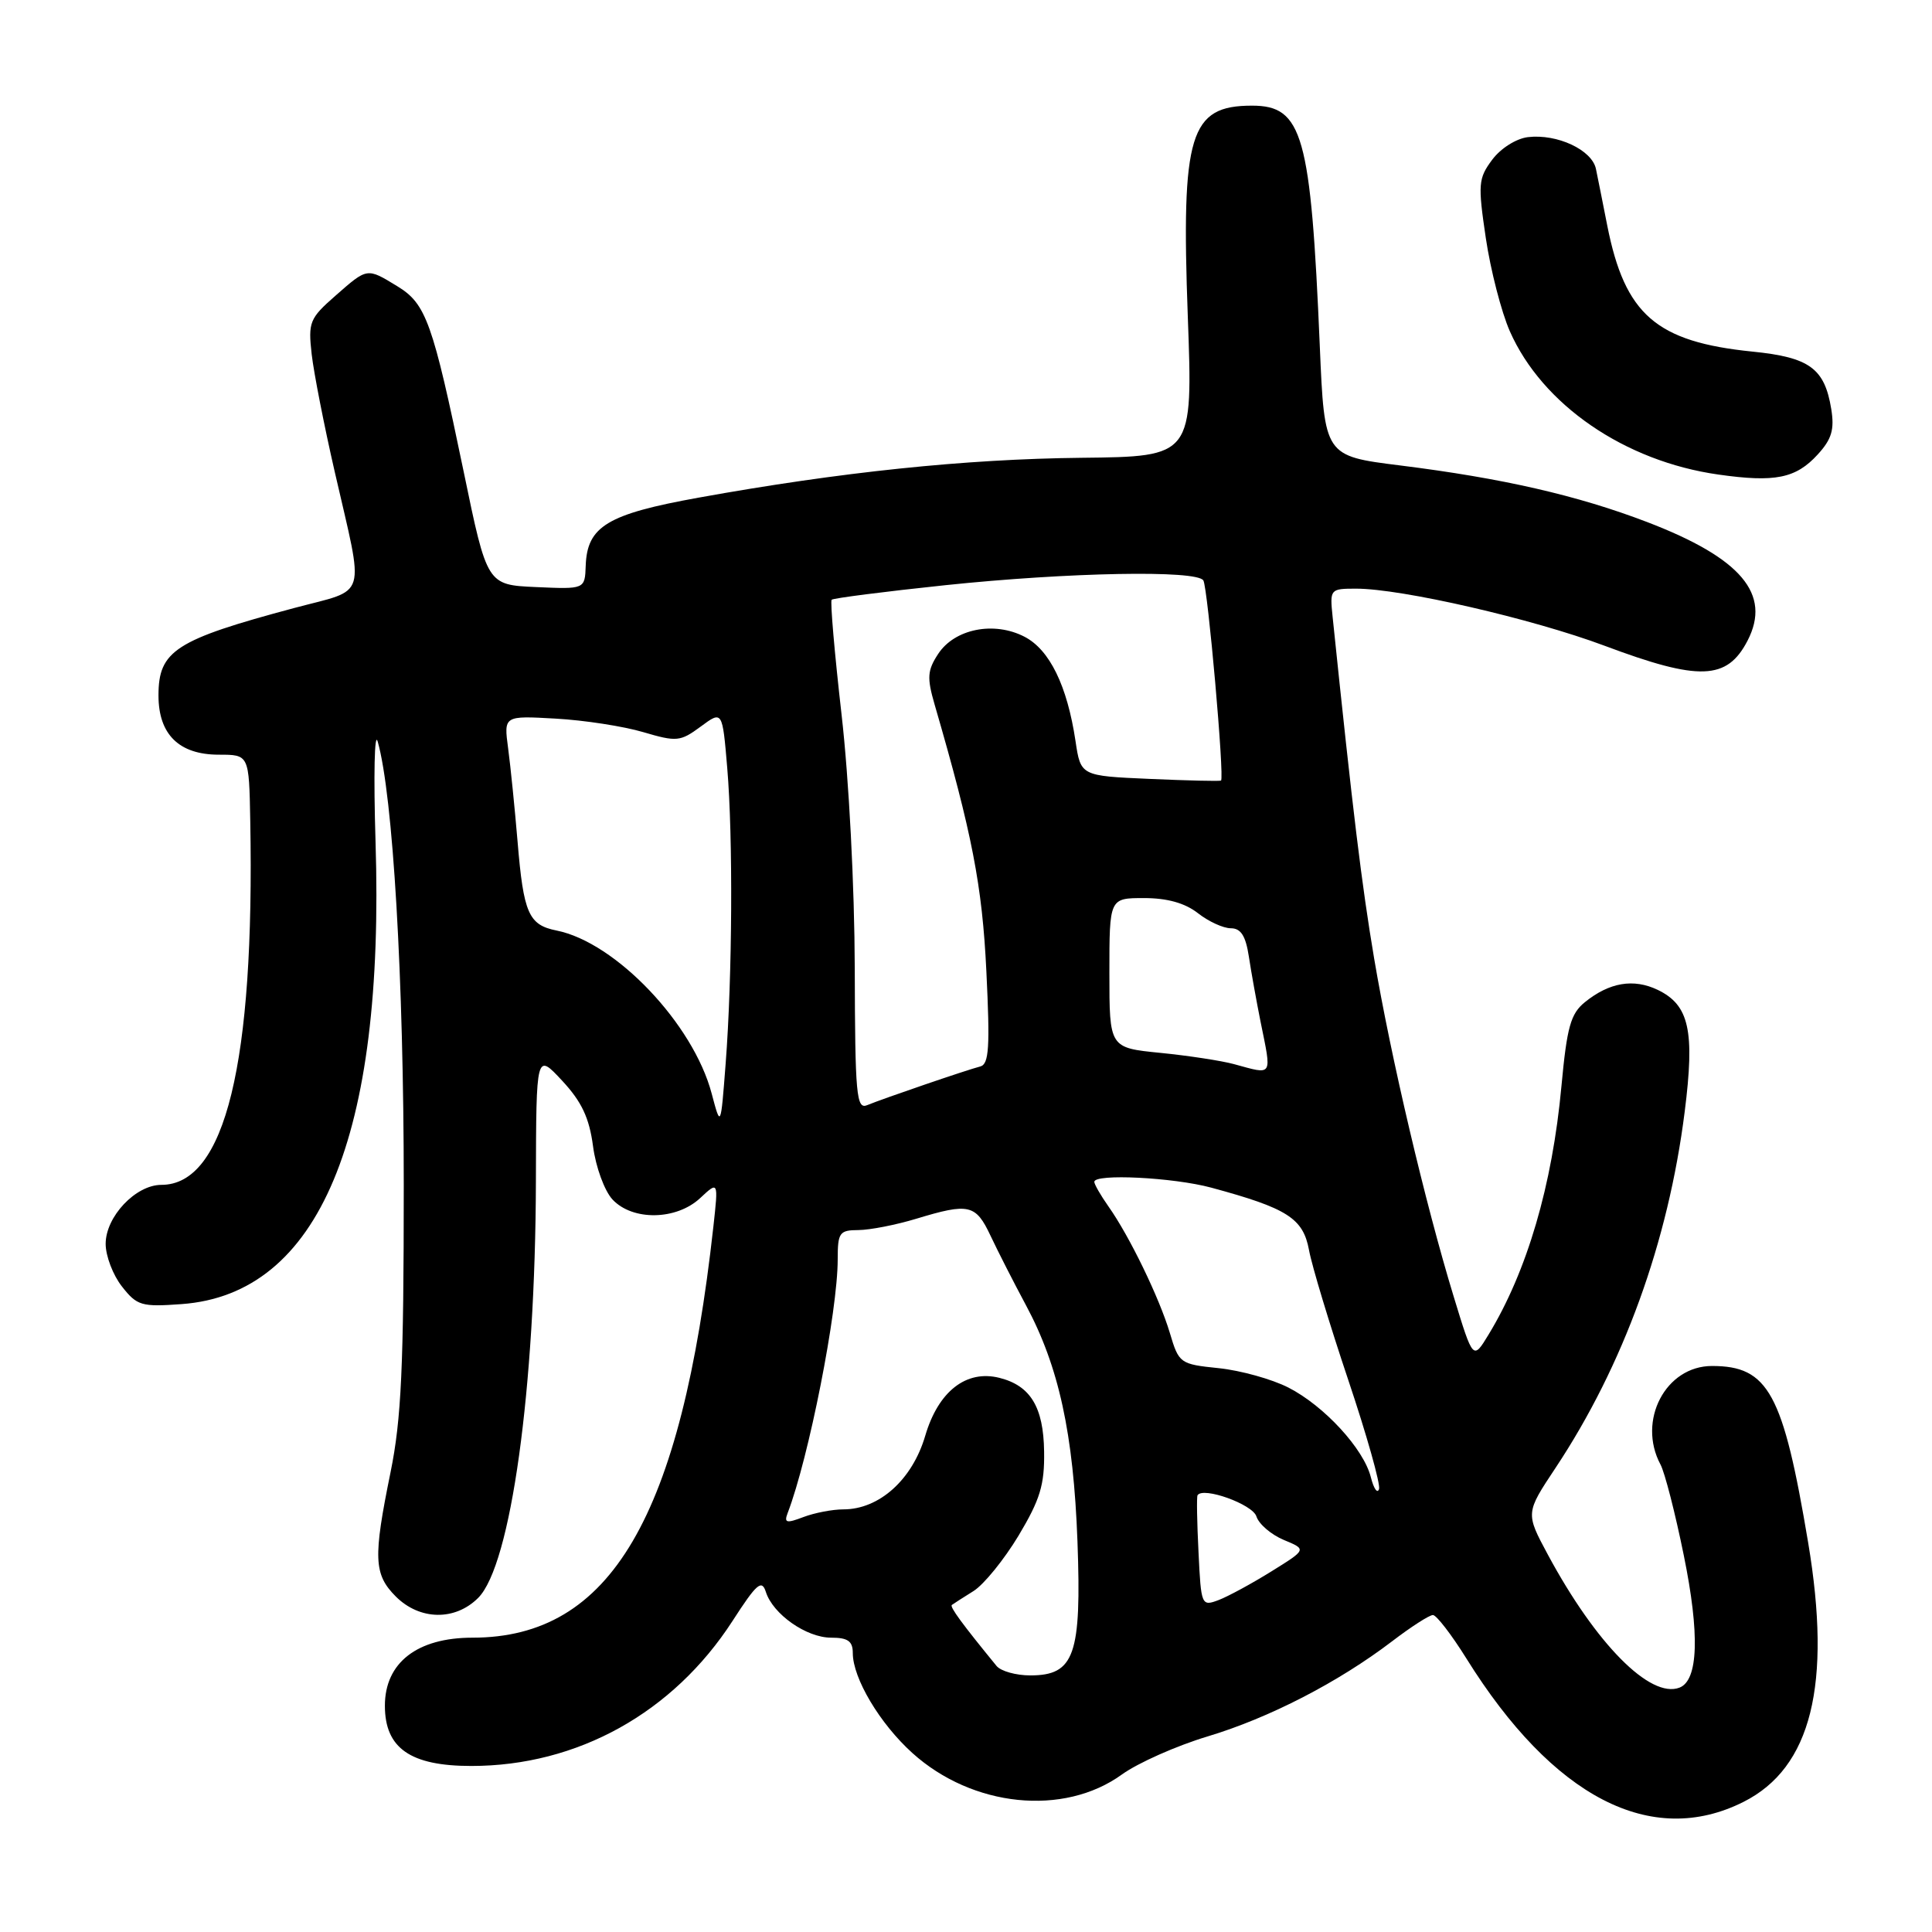 <?xml version="1.0" encoding="UTF-8" standalone="no"?>
<!DOCTYPE svg PUBLIC "-//W3C//DTD SVG 1.1//EN" "http://www.w3.org/Graphics/SVG/1.1/DTD/svg11.dtd" >
<svg xmlns="http://www.w3.org/2000/svg" xmlns:xlink="http://www.w3.org/1999/xlink" version="1.1" viewBox="0 0 256 256">
 <g >
 <path fill="currentColor"
d=" M 231.04 238.75 C 240.01 234.23 242.74 223.24 239.59 204.40 C 236.27 184.59 234.32 181.00 226.85 181.00 C 220.70 181.00 216.92 188.24 220.02 194.05 C 220.59 195.10 221.98 200.52 223.11 206.09 C 225.24 216.53 225.04 222.66 222.54 223.62 C 218.66 225.11 211.47 217.83 205.10 206.00 C 202.14 200.49 202.14 200.49 206.12 194.50 C 215.11 180.95 221.05 164.58 223.23 147.31 C 224.59 136.57 223.83 133.17 219.65 131.16 C 216.45 129.63 213.25 130.17 210.01 132.79 C 208.12 134.32 207.63 136.07 206.90 143.91 C 205.69 157.07 202.34 168.47 197.23 176.86 C 195.19 180.22 195.19 180.22 192.63 171.83 C 188.85 159.45 184.29 140.06 182.08 127.00 C 180.44 117.26 179.28 107.80 176.58 81.75 C 176.20 78.06 176.24 78.00 179.69 78.00 C 185.72 78.00 203.03 81.98 212.60 85.56 C 225.16 90.27 228.84 90.14 231.56 84.89 C 234.75 78.72 230.71 73.95 218.27 69.18 C 209.02 65.64 199.10 63.37 185.50 61.67 C 175.50 60.42 175.50 60.42 174.88 45.86 C 173.69 17.85 172.61 14.00 165.90 14.00 C 157.64 14.00 156.50 17.73 157.39 41.95 C 158.07 60.50 158.07 60.50 143.29 60.66 C 127.94 60.82 111.33 62.55 92.57 65.94 C 80.48 68.12 77.80 69.74 77.61 74.95 C 77.50 78.08 77.50 78.08 71.02 77.79 C 64.54 77.50 64.54 77.50 61.44 62.50 C 57.33 42.69 56.46 40.25 52.65 37.93 C 48.60 35.46 48.71 35.44 44.43 39.20 C 41.02 42.19 40.82 42.69 41.30 46.95 C 41.59 49.45 42.96 56.45 44.35 62.50 C 48.30 79.74 48.84 77.93 39.00 80.56 C 23.23 84.78 21.00 86.22 21.00 92.15 C 21.00 97.32 23.73 100.00 29.00 100.00 C 33.00 100.00 33.00 100.00 33.16 108.75 C 33.76 140.93 29.83 157.00 21.38 157.00 C 17.98 157.00 14.00 161.21 14.00 164.82 C 14.00 166.42 14.97 168.96 16.16 170.47 C 18.15 173.01 18.75 173.19 24.07 172.80 C 42.28 171.48 51.00 150.68 49.76 111.50 C 49.49 102.70 49.62 96.75 50.05 98.27 C 52.07 105.38 53.50 129.64 53.50 157.00 C 53.50 181.16 53.18 188.05 51.75 195.08 C 49.43 206.44 49.52 208.61 52.45 211.55 C 55.62 214.71 60.30 214.79 63.36 211.73 C 67.70 207.39 70.94 184.03 71.01 156.50 C 71.05 139.50 71.05 139.50 74.48 143.19 C 77.07 145.97 78.08 148.11 78.58 151.88 C 78.94 154.64 80.10 157.80 81.16 158.94 C 83.82 161.79 89.62 161.70 92.78 158.75 C 95.19 156.50 95.19 156.50 94.53 162.50 C 90.26 201.07 80.92 217.00 62.61 217.00 C 55.27 217.00 51.00 220.32 51.00 226.02 C 51.00 231.65 54.38 234.00 62.45 234.00 C 76.51 234.00 89.19 226.96 97.06 214.79 C 100.26 209.83 100.94 209.24 101.48 210.94 C 102.42 213.89 106.85 217.00 110.13 217.00 C 112.35 217.00 113.00 217.46 113.00 219.04 C 113.00 222.38 116.58 228.39 120.89 232.28 C 128.85 239.47 140.96 240.71 148.67 235.12 C 150.78 233.60 155.88 231.33 160.00 230.09 C 168.19 227.63 177.35 222.90 184.46 217.48 C 186.97 215.56 189.40 214.00 189.87 214.00 C 190.33 214.00 192.33 216.59 194.30 219.75 C 205.77 238.16 218.82 244.91 231.04 238.75 Z  M 240.85 60.23 C 242.71 58.20 243.09 56.92 242.65 54.20 C 241.77 48.81 239.78 47.35 232.22 46.59 C 219.46 45.30 215.31 41.70 212.97 29.89 C 212.39 26.93 211.71 23.54 211.47 22.38 C 210.94 19.86 206.34 17.71 202.46 18.17 C 200.90 18.36 198.84 19.66 197.72 21.17 C 195.88 23.64 195.82 24.41 196.88 31.56 C 197.51 35.80 198.94 41.35 200.06 43.89 C 204.35 53.62 215.26 61.12 227.69 62.88 C 235.20 63.95 237.96 63.39 240.85 60.23 Z  M 132.05 220.75 C 127.50 215.19 125.80 212.88 126.13 212.66 C 126.33 212.51 127.62 211.68 129.00 210.82 C 130.38 209.95 133.06 206.64 134.97 203.47 C 137.82 198.70 138.42 196.75 138.35 192.33 C 138.27 186.44 136.54 183.60 132.42 182.57 C 128.03 181.47 124.33 184.36 122.60 190.24 C 120.89 196.06 116.51 200.00 111.75 200.00 C 110.31 200.00 107.92 200.46 106.45 201.02 C 104.19 201.88 103.87 201.79 104.37 200.48 C 107.17 193.18 111.00 173.77 111.00 166.87 C 111.00 163.32 111.23 163.00 113.75 162.99 C 115.26 162.98 118.71 162.31 121.41 161.49 C 128.40 159.37 129.29 159.57 131.26 163.76 C 132.23 165.82 134.33 169.94 135.93 172.92 C 140.30 181.05 142.24 189.95 142.77 204.25 C 143.32 219.31 142.37 222.00 136.52 222.00 C 134.63 222.00 132.62 221.44 132.05 220.75 Z  M 158.81 205.69 C 158.61 201.74 158.55 198.33 158.68 198.13 C 159.40 196.96 165.97 199.32 166.48 200.93 C 166.80 201.95 168.44 203.35 170.11 204.05 C 173.15 205.31 173.15 205.31 168.48 208.21 C 165.91 209.81 162.76 211.52 161.49 212.01 C 159.20 212.87 159.15 212.76 158.81 205.69 Z  M 181.65 195.76 C 180.71 191.98 175.46 186.28 170.72 183.86 C 168.53 182.74 164.38 181.59 161.49 181.29 C 156.35 180.76 156.21 180.66 155.01 176.62 C 153.61 171.95 149.66 163.79 146.87 159.85 C 145.84 158.39 145.00 156.92 145.00 156.60 C 145.00 155.49 155.46 156.01 160.50 157.37 C 170.59 160.10 172.67 161.43 173.45 165.64 C 173.84 167.76 176.18 175.49 178.64 182.82 C 181.10 190.14 182.94 196.67 182.73 197.31 C 182.51 197.96 182.03 197.26 181.65 195.76 Z  M 94.30 144.90 C 91.86 135.67 81.59 124.87 73.75 123.30 C 70.04 122.56 69.37 121.03 68.58 111.50 C 68.21 107.10 67.65 101.55 67.33 99.16 C 66.75 94.83 66.75 94.83 73.62 95.22 C 77.41 95.43 82.63 96.24 85.23 97.01 C 89.67 98.32 90.14 98.27 92.84 96.28 C 95.72 94.15 95.72 94.15 96.36 101.72 C 97.14 110.91 97.04 129.44 96.15 140.96 C 95.50 149.43 95.50 149.43 94.30 144.90 Z  M 113.26 128.30 C 113.23 117.46 112.49 103.22 111.51 94.67 C 110.58 86.52 109.99 79.68 110.20 79.47 C 110.41 79.26 117.19 78.39 125.26 77.54 C 141.60 75.83 158.58 75.51 159.45 76.91 C 160.04 77.88 162.27 103.14 161.79 103.43 C 161.63 103.53 157.38 103.43 152.35 103.21 C 143.20 102.81 143.20 102.81 142.51 98.19 C 141.41 90.86 139.08 86.09 135.75 84.37 C 131.71 82.28 126.49 83.32 124.31 86.65 C 122.88 88.83 122.81 89.80 123.84 93.35 C 128.82 110.48 130.15 117.33 130.70 128.72 C 131.19 138.73 131.05 141.01 129.90 141.31 C 128.13 141.76 117.03 145.56 114.90 146.44 C 113.48 147.03 113.30 145.11 113.26 128.30 Z  M 163.50 141.00 C 161.85 140.55 157.46 139.88 153.75 139.51 C 147.00 138.84 147.00 138.84 147.00 128.92 C 147.00 119.00 147.00 119.00 151.59 119.00 C 154.67 119.00 157.02 119.66 158.73 121.00 C 160.13 122.10 162.09 123.00 163.09 123.00 C 164.42 123.00 165.06 124.00 165.48 126.75 C 165.79 128.81 166.49 132.67 167.02 135.33 C 168.53 142.78 168.75 142.43 163.50 141.00 Z "/>
</g>
</svg>